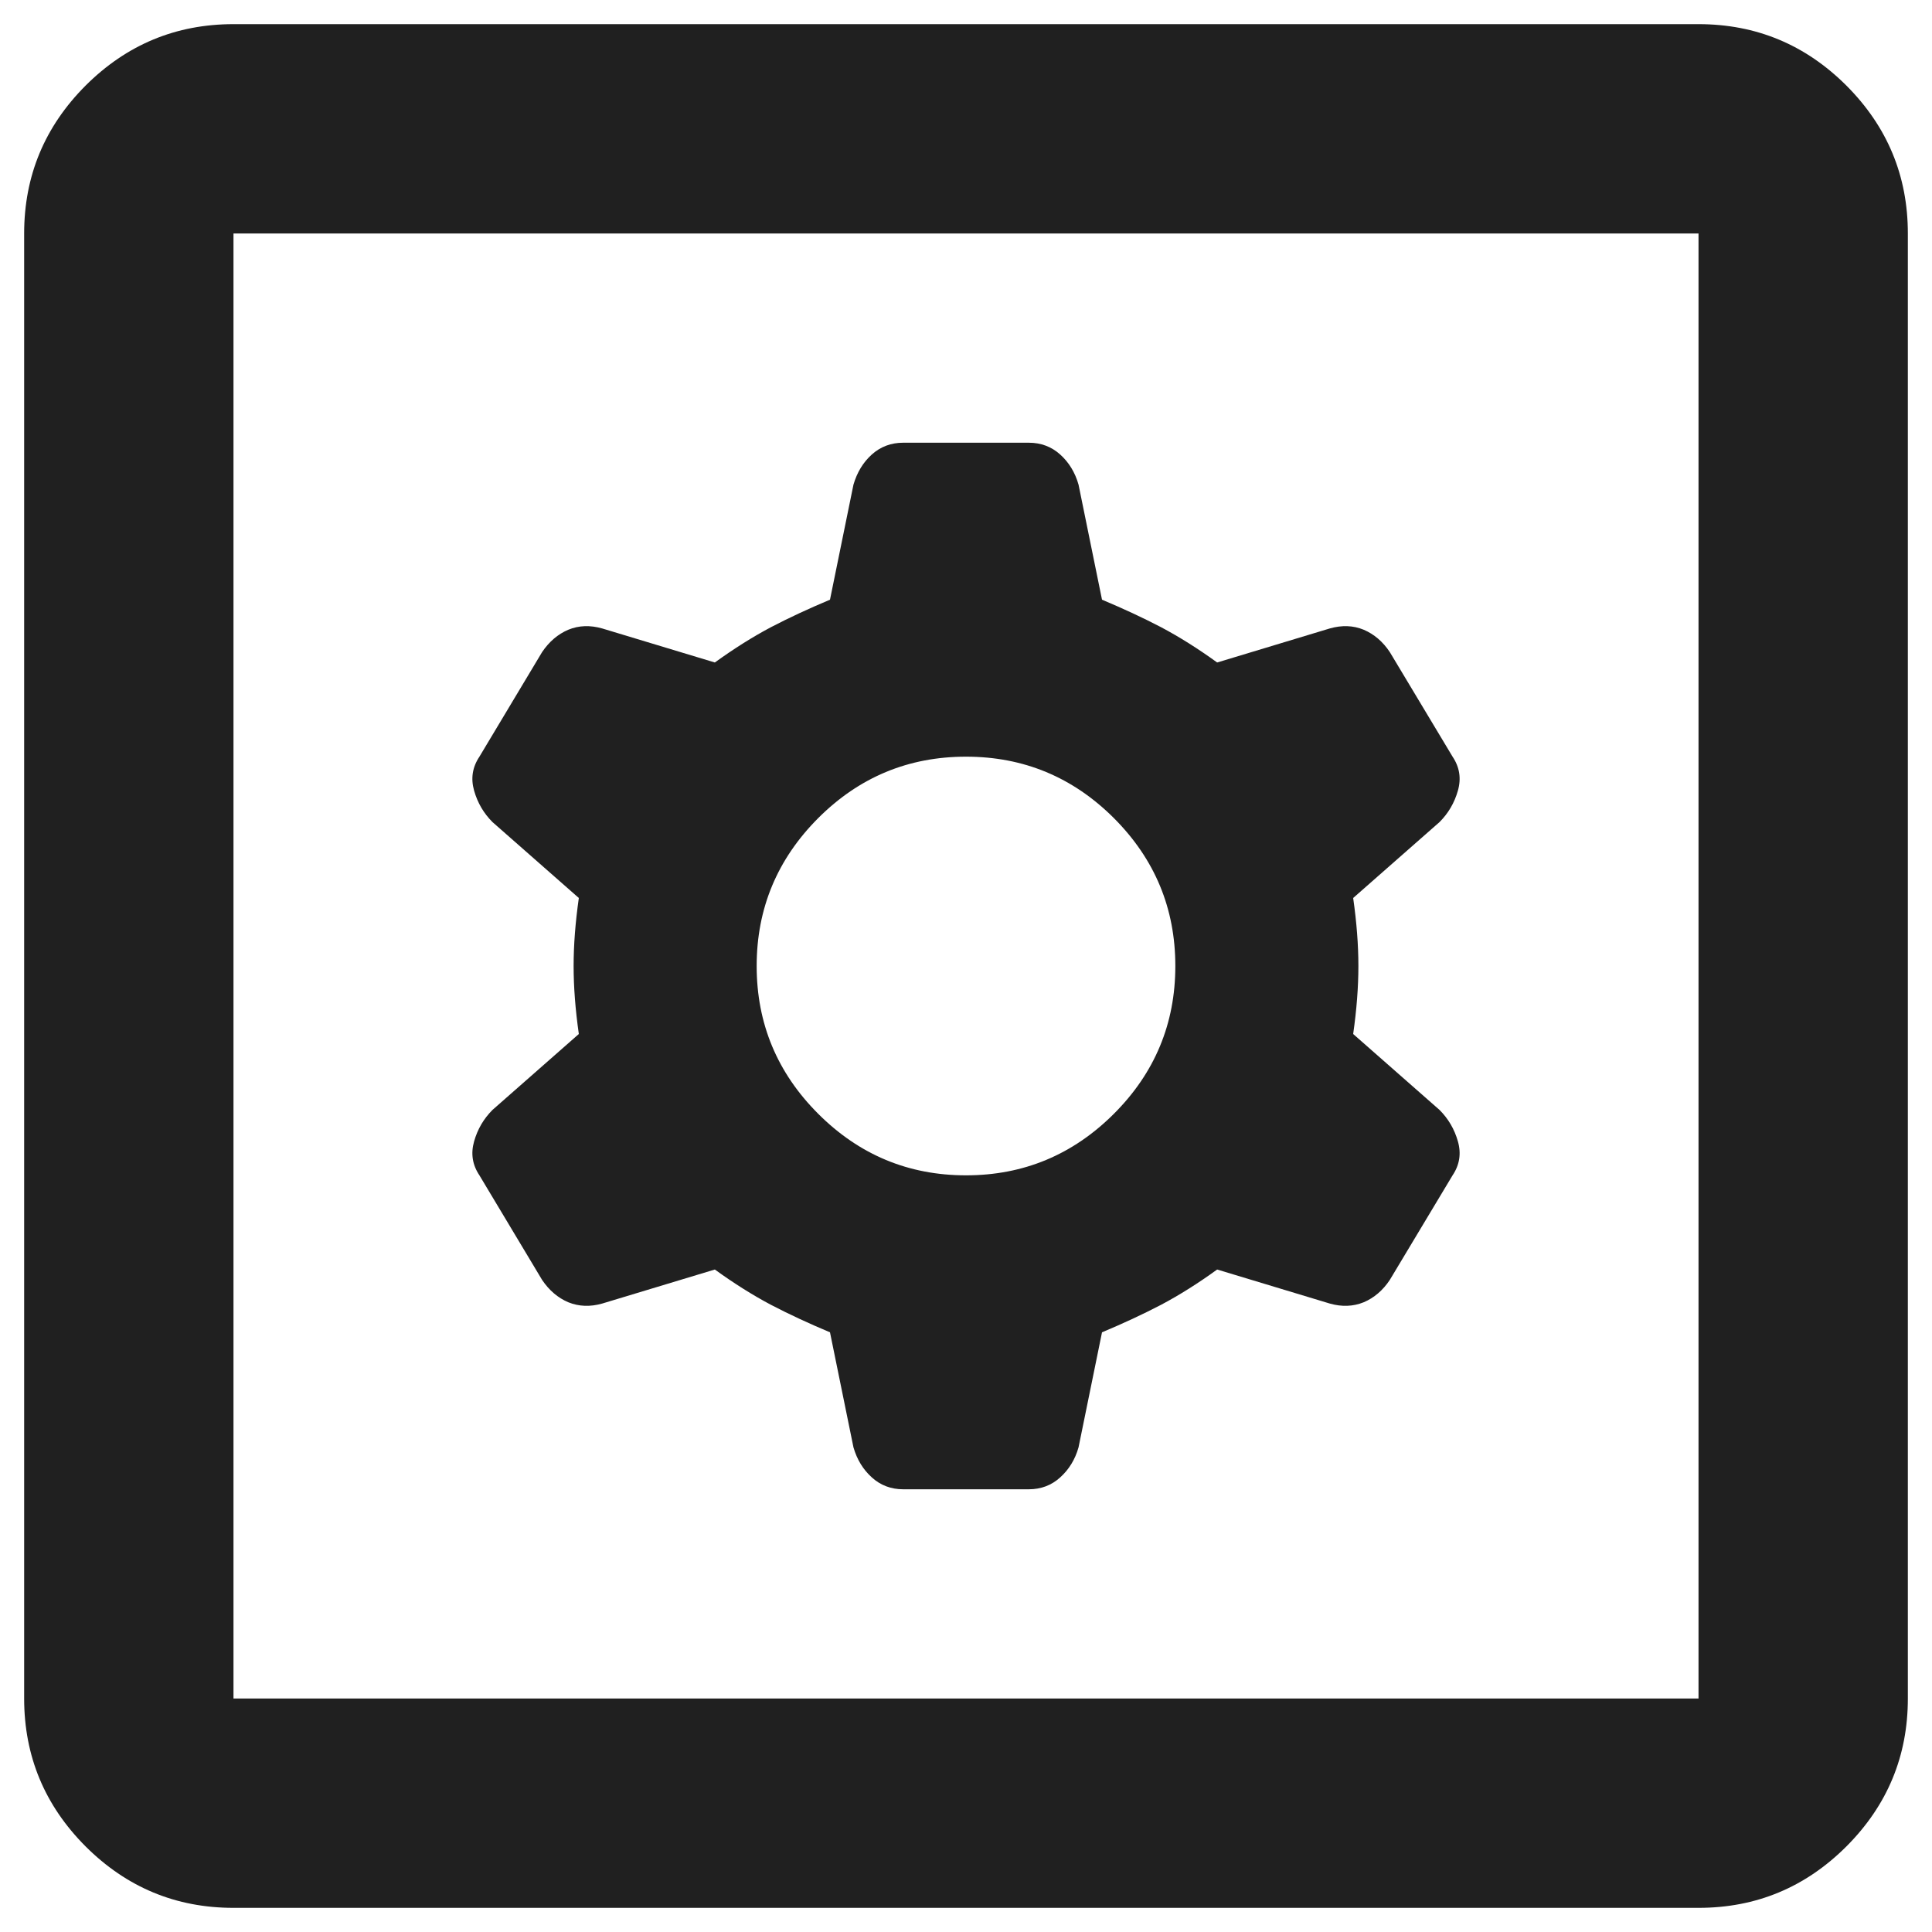 <svg width="20" height="20" viewBox="0 0 20 20" fill="none" xmlns="http://www.w3.org/2000/svg">
                                    <path d="M2.417 19.75C1.821 19.75 1.311 19.538 0.886 19.114C0.462 18.689 0.25 18.179 0.25 17.583V2.417C0.25 1.821 0.462 1.311 0.886 0.886C1.311 0.462 1.821 0.25 2.417 0.25H17.583C18.179 0.25 18.689 0.462 19.114 0.886C19.538 1.311 19.75 1.821 19.75 2.417V17.583C19.75 18.179 19.538 18.689 19.114 19.114C18.689 19.538 18.179 19.75 17.583 19.75H2.417ZM2.417 17.583H17.583V2.417H2.417V17.583ZM9.35 15.417H10.65C10.776 15.417 10.885 15.376 10.975 15.294C11.065 15.213 11.129 15.11 11.165 14.983L11.408 13.792C11.625 13.701 11.828 13.607 12.018 13.508C12.207 13.408 12.401 13.286 12.6 13.142L13.765 13.494C13.891 13.53 14.008 13.525 14.117 13.481C14.225 13.435 14.315 13.358 14.387 13.25L15.037 12.167C15.11 12.058 15.128 11.941 15.092 11.815C15.056 11.688 14.992 11.58 14.902 11.49L14.008 10.704C14.044 10.451 14.062 10.217 14.062 10C14.062 9.783 14.044 9.549 14.008 9.296L14.902 8.51C14.992 8.42 15.056 8.312 15.092 8.185C15.128 8.059 15.11 7.942 15.037 7.833L14.387 6.75C14.315 6.642 14.225 6.565 14.117 6.519C14.008 6.474 13.891 6.47 13.765 6.506L12.6 6.858C12.401 6.714 12.207 6.592 12.018 6.492C11.828 6.393 11.625 6.299 11.408 6.208L11.165 5.017C11.129 4.89 11.065 4.786 10.975 4.705C10.885 4.624 10.776 4.583 10.65 4.583H9.35C9.224 4.583 9.115 4.624 9.025 4.705C8.935 4.786 8.872 4.89 8.835 5.017L8.592 6.208C8.375 6.299 8.172 6.393 7.982 6.492C7.793 6.592 7.599 6.714 7.4 6.858L6.235 6.506C6.109 6.47 5.992 6.474 5.883 6.519C5.775 6.565 5.685 6.642 5.612 6.75L4.963 7.833C4.89 7.942 4.872 8.059 4.908 8.185C4.944 8.312 5.008 8.42 5.098 8.51L5.992 9.296C5.956 9.549 5.938 9.783 5.938 10C5.938 10.217 5.956 10.451 5.992 10.704L5.098 11.49C5.008 11.58 4.944 11.688 4.908 11.815C4.872 11.941 4.89 12.058 4.963 12.167L5.612 13.25C5.685 13.358 5.775 13.435 5.883 13.481C5.992 13.525 6.109 13.53 6.235 13.494L7.4 13.142C7.599 13.286 7.793 13.408 7.982 13.508C8.172 13.607 8.375 13.701 8.592 13.792L8.835 14.983C8.872 15.11 8.935 15.213 9.025 15.294C9.115 15.376 9.224 15.417 9.35 15.417ZM10 12.167C9.404 12.167 8.894 11.954 8.47 11.53C8.046 11.106 7.833 10.596 7.833 10C7.833 9.404 8.046 8.894 8.47 8.469C8.894 8.045 9.404 7.833 10 7.833C10.596 7.833 11.106 8.045 11.531 8.469C11.955 8.894 12.167 9.404 12.167 10C12.167 10.596 11.955 11.106 11.531 11.53C11.106 11.954 10.596 12.167 10 12.167Z" fill="#202020"></path>
                                </svg>